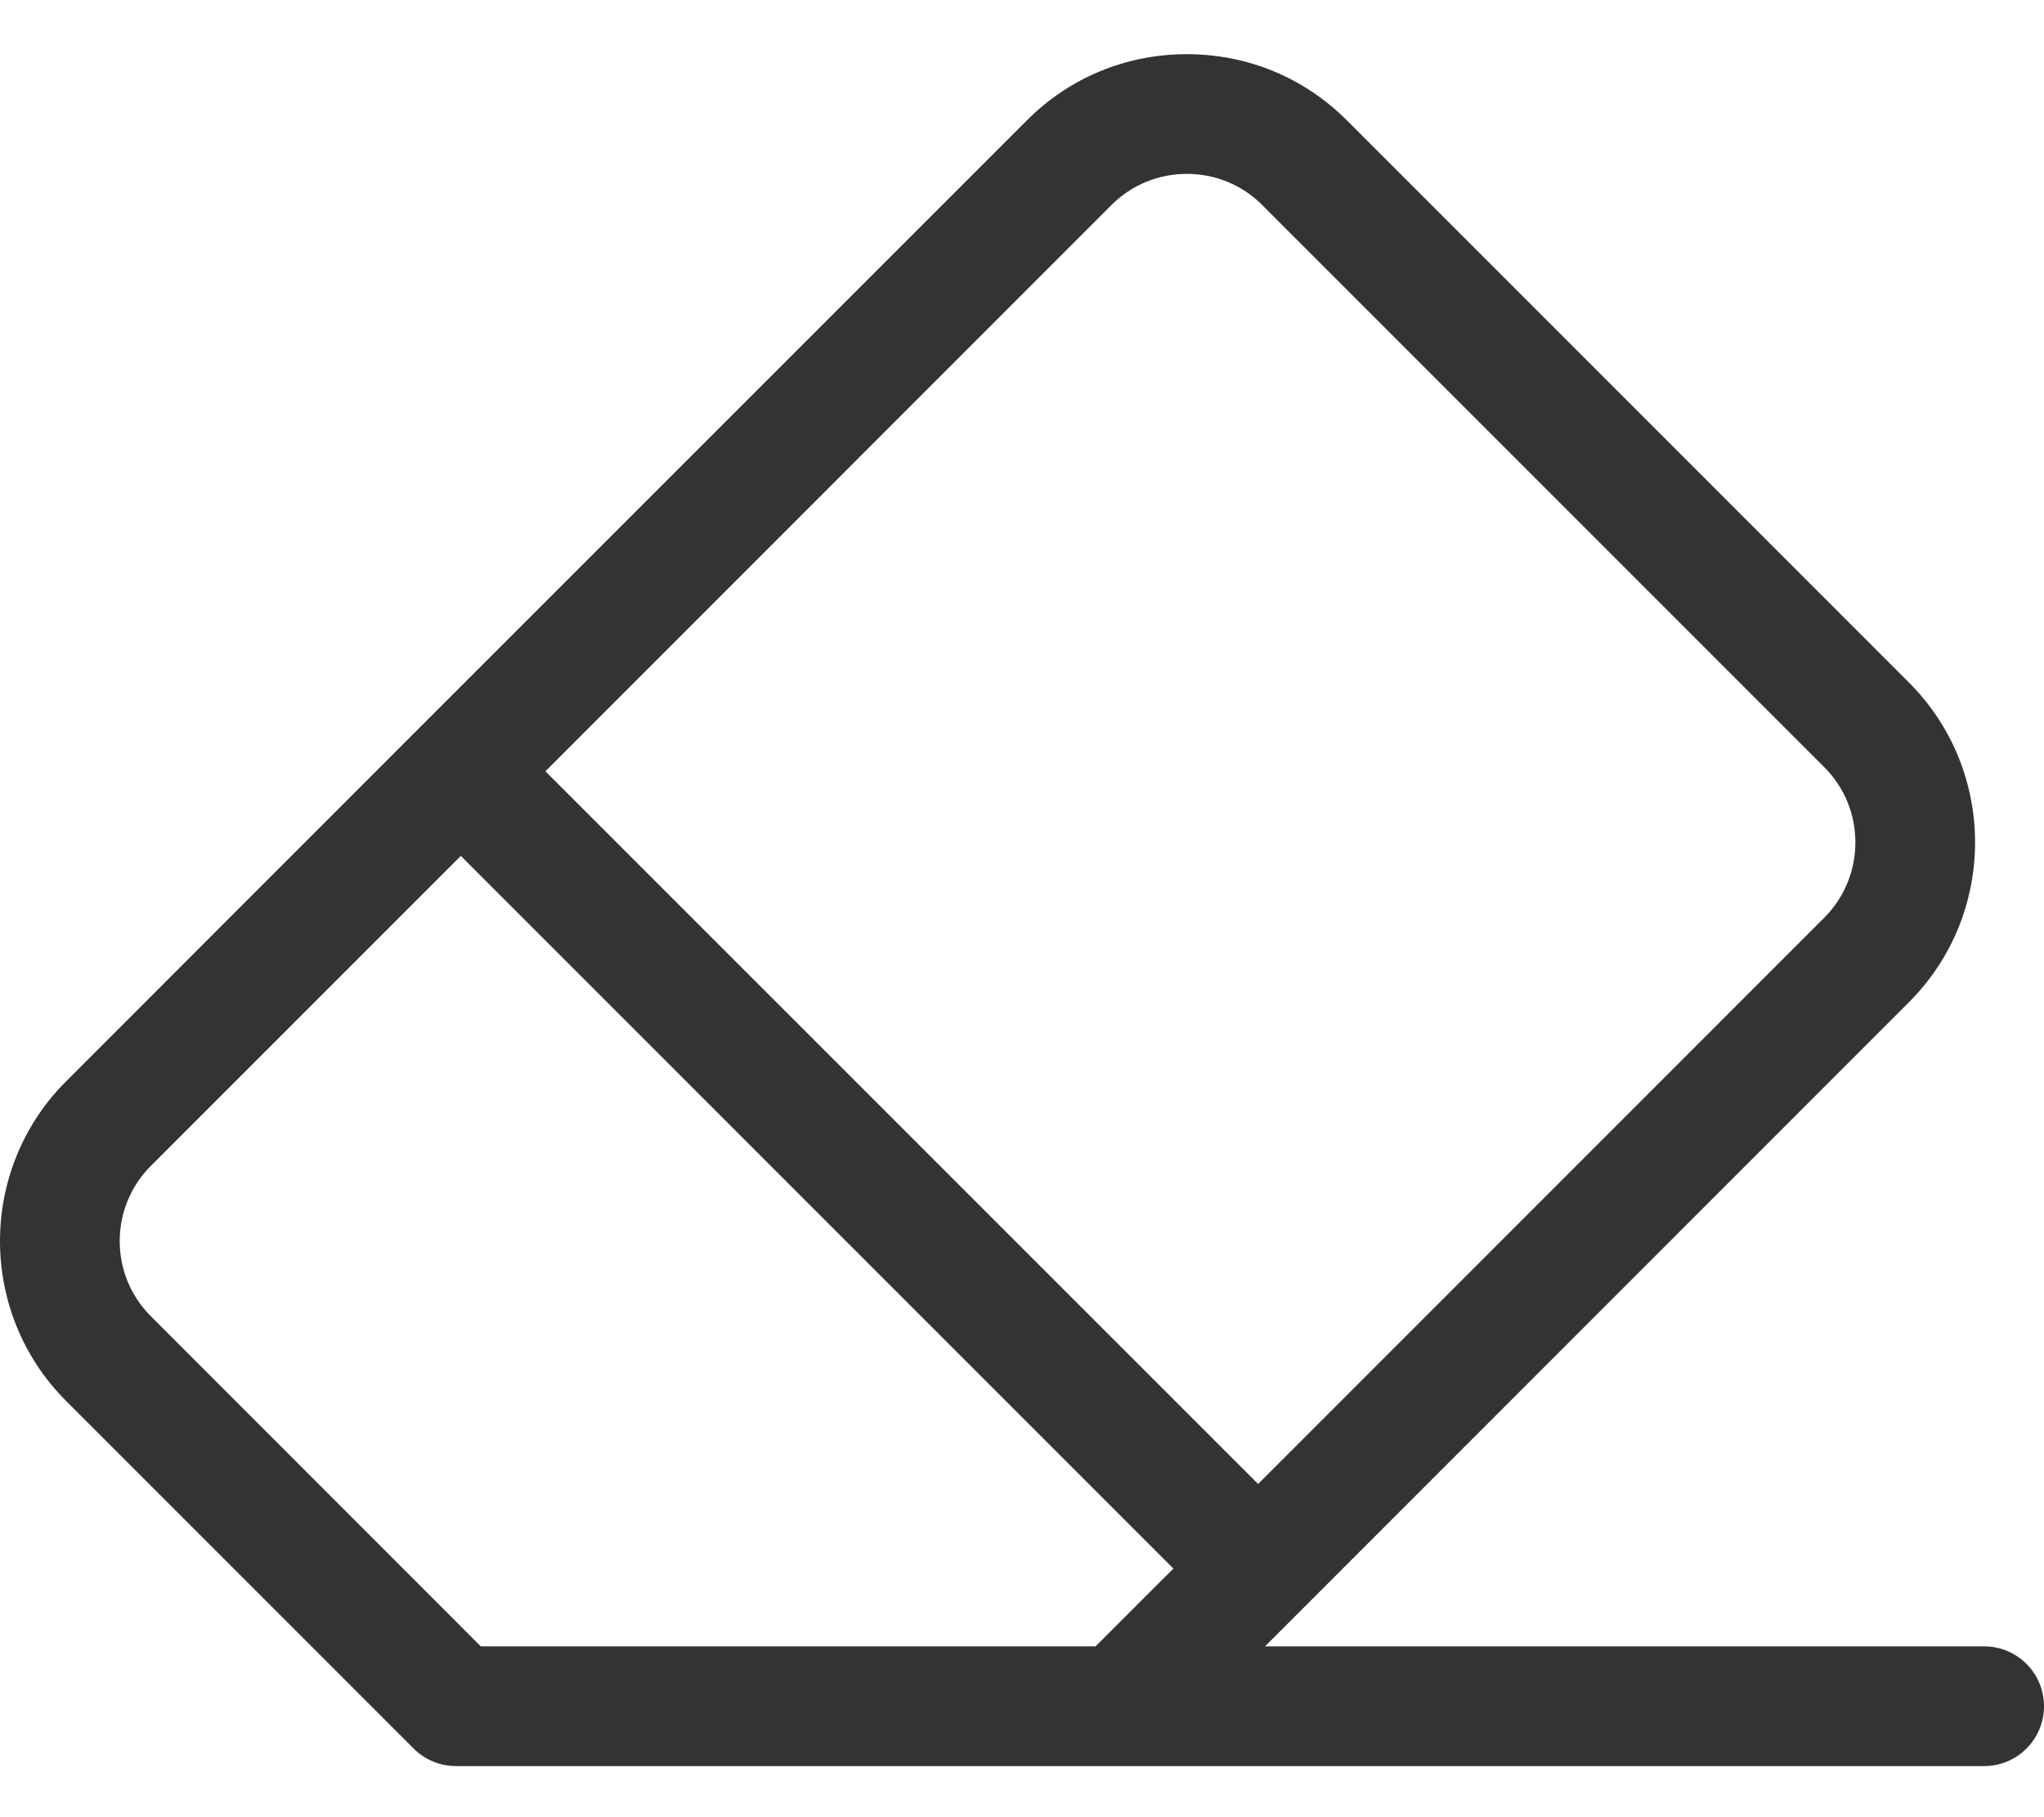 <svg width="18" height="16" viewBox="0 0 18 16" fill="none" xmlns="http://www.w3.org/2000/svg">
<path d="M17.473 14.496H11.14L11.451 14.185C11.451 14.185 11.451 14.184 11.451 14.184C11.452 14.184 11.452 14.184 11.452 14.184L16.811 8.824C17.587 8.048 17.587 6.786 16.811 6.01L11.859 1.058C11.484 0.683 10.985 0.477 10.452 0.477C9.919 0.477 9.419 0.683 9.045 1.058L3.685 6.417C3.685 6.417 3.685 6.417 3.685 6.418C3.685 6.418 3.684 6.418 3.684 6.418L0.582 9.521C-0.194 10.296 -0.194 11.559 0.582 12.335L3.643 15.396C3.742 15.495 3.876 15.55 4.016 15.55H17.473C17.764 15.55 18 15.314 18 15.023C18 14.732 17.764 14.496 17.473 14.496ZM9.79 1.803C9.966 1.628 10.201 1.531 10.452 1.531C10.703 1.531 10.938 1.628 11.113 1.803L16.066 6.756C16.43 7.12 16.43 7.714 16.066 8.079L11.079 13.066L4.803 6.791L9.79 1.803ZM1.328 11.589C0.963 11.224 0.963 10.631 1.328 10.266L4.058 7.536L10.333 13.811L9.648 14.496H4.601C4.601 14.496 4.6 14.496 4.6 14.496H4.234L1.328 11.589Z" fill="#333333"/>
</svg>
